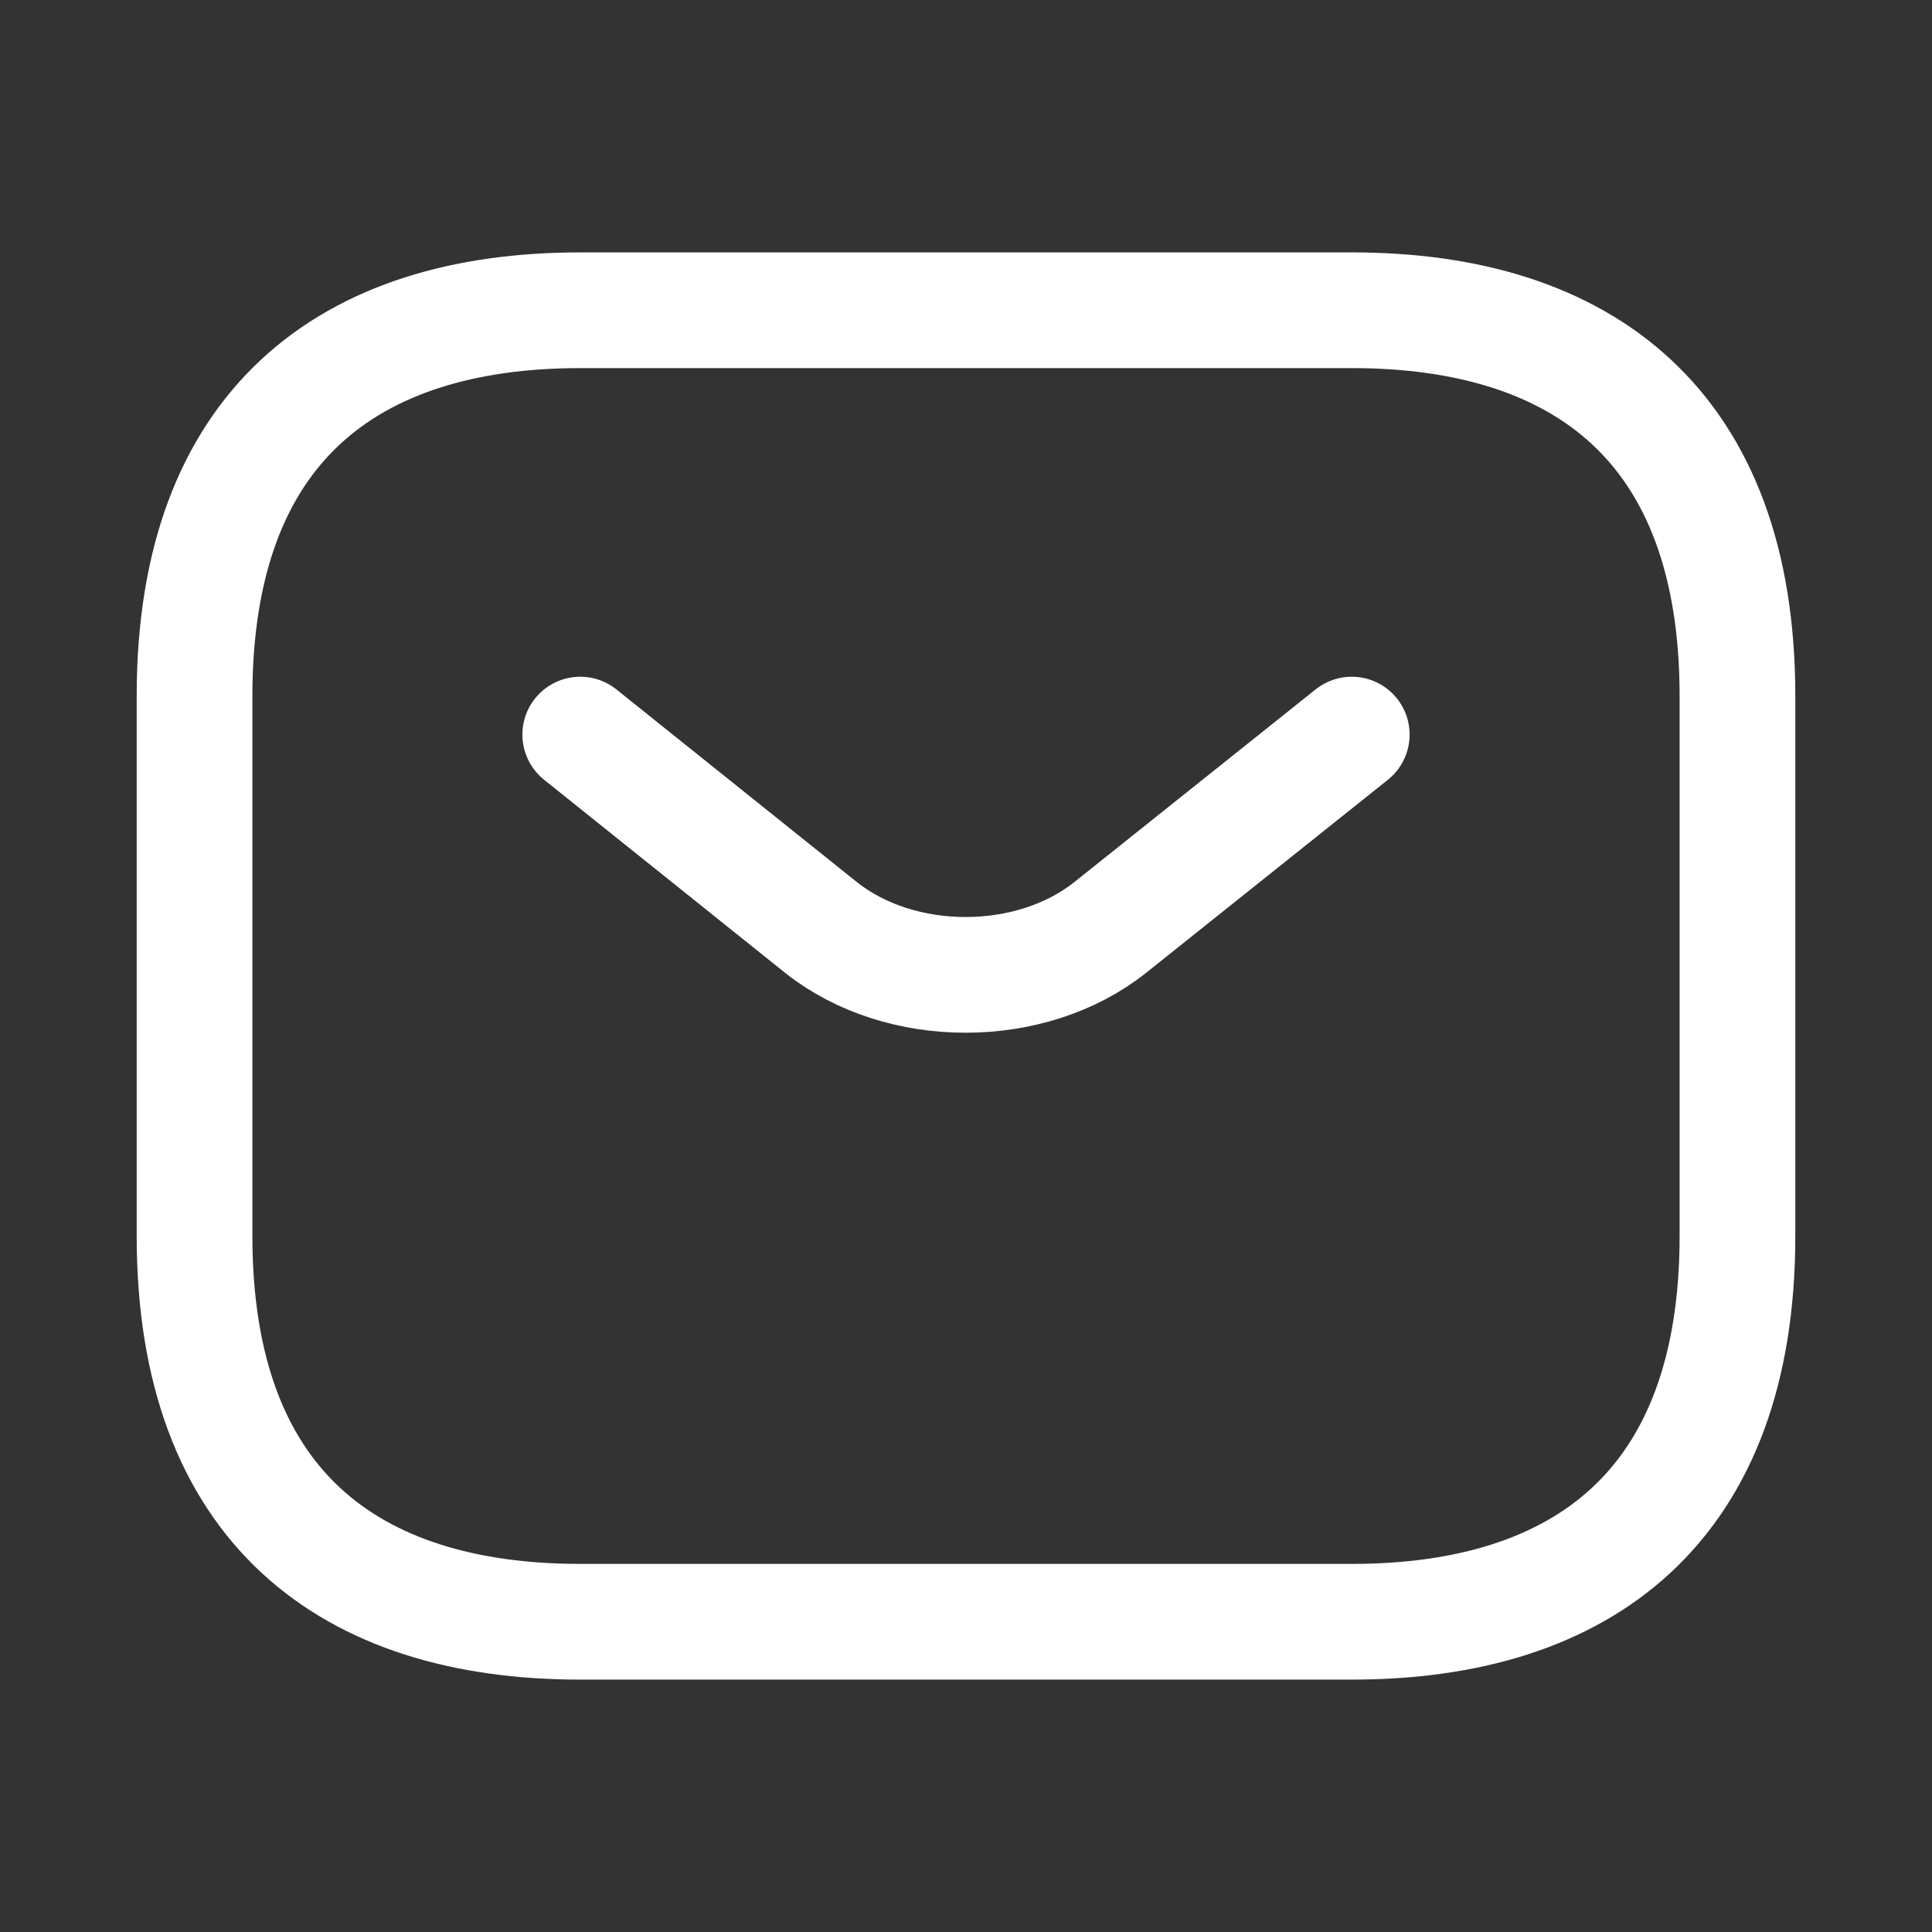 <svg width="36" height="36" viewBox="0 0 36 36" fill="none" xmlns="http://www.w3.org/2000/svg">
<rect x="0" y="0" width="36" height="36" fill="#333333" stroke="none"/>
<path d="M25.188 30.219H10.812C6.5 30.219 3.625 28.062 3.625 23.031V12.969C3.625 7.938 6.5 5.781 10.812 5.781H25.188C29.5 5.781 32.375 7.938 32.375 12.969V23.031C32.375 28.062 29.5 30.219 25.188 30.219Z" stroke="white" stroke-width="2.156" stroke-miterlimit="10" stroke-linecap="round" stroke-linejoin="round"/>
<path d="M25.188 13.688L20.688 17.281C19.207 18.46 16.778 18.46 15.297 17.281L10.812 13.688" stroke="white" stroke-width="2.156" stroke-miterlimit="10" stroke-linecap="round" stroke-linejoin="round"/>
</svg>
